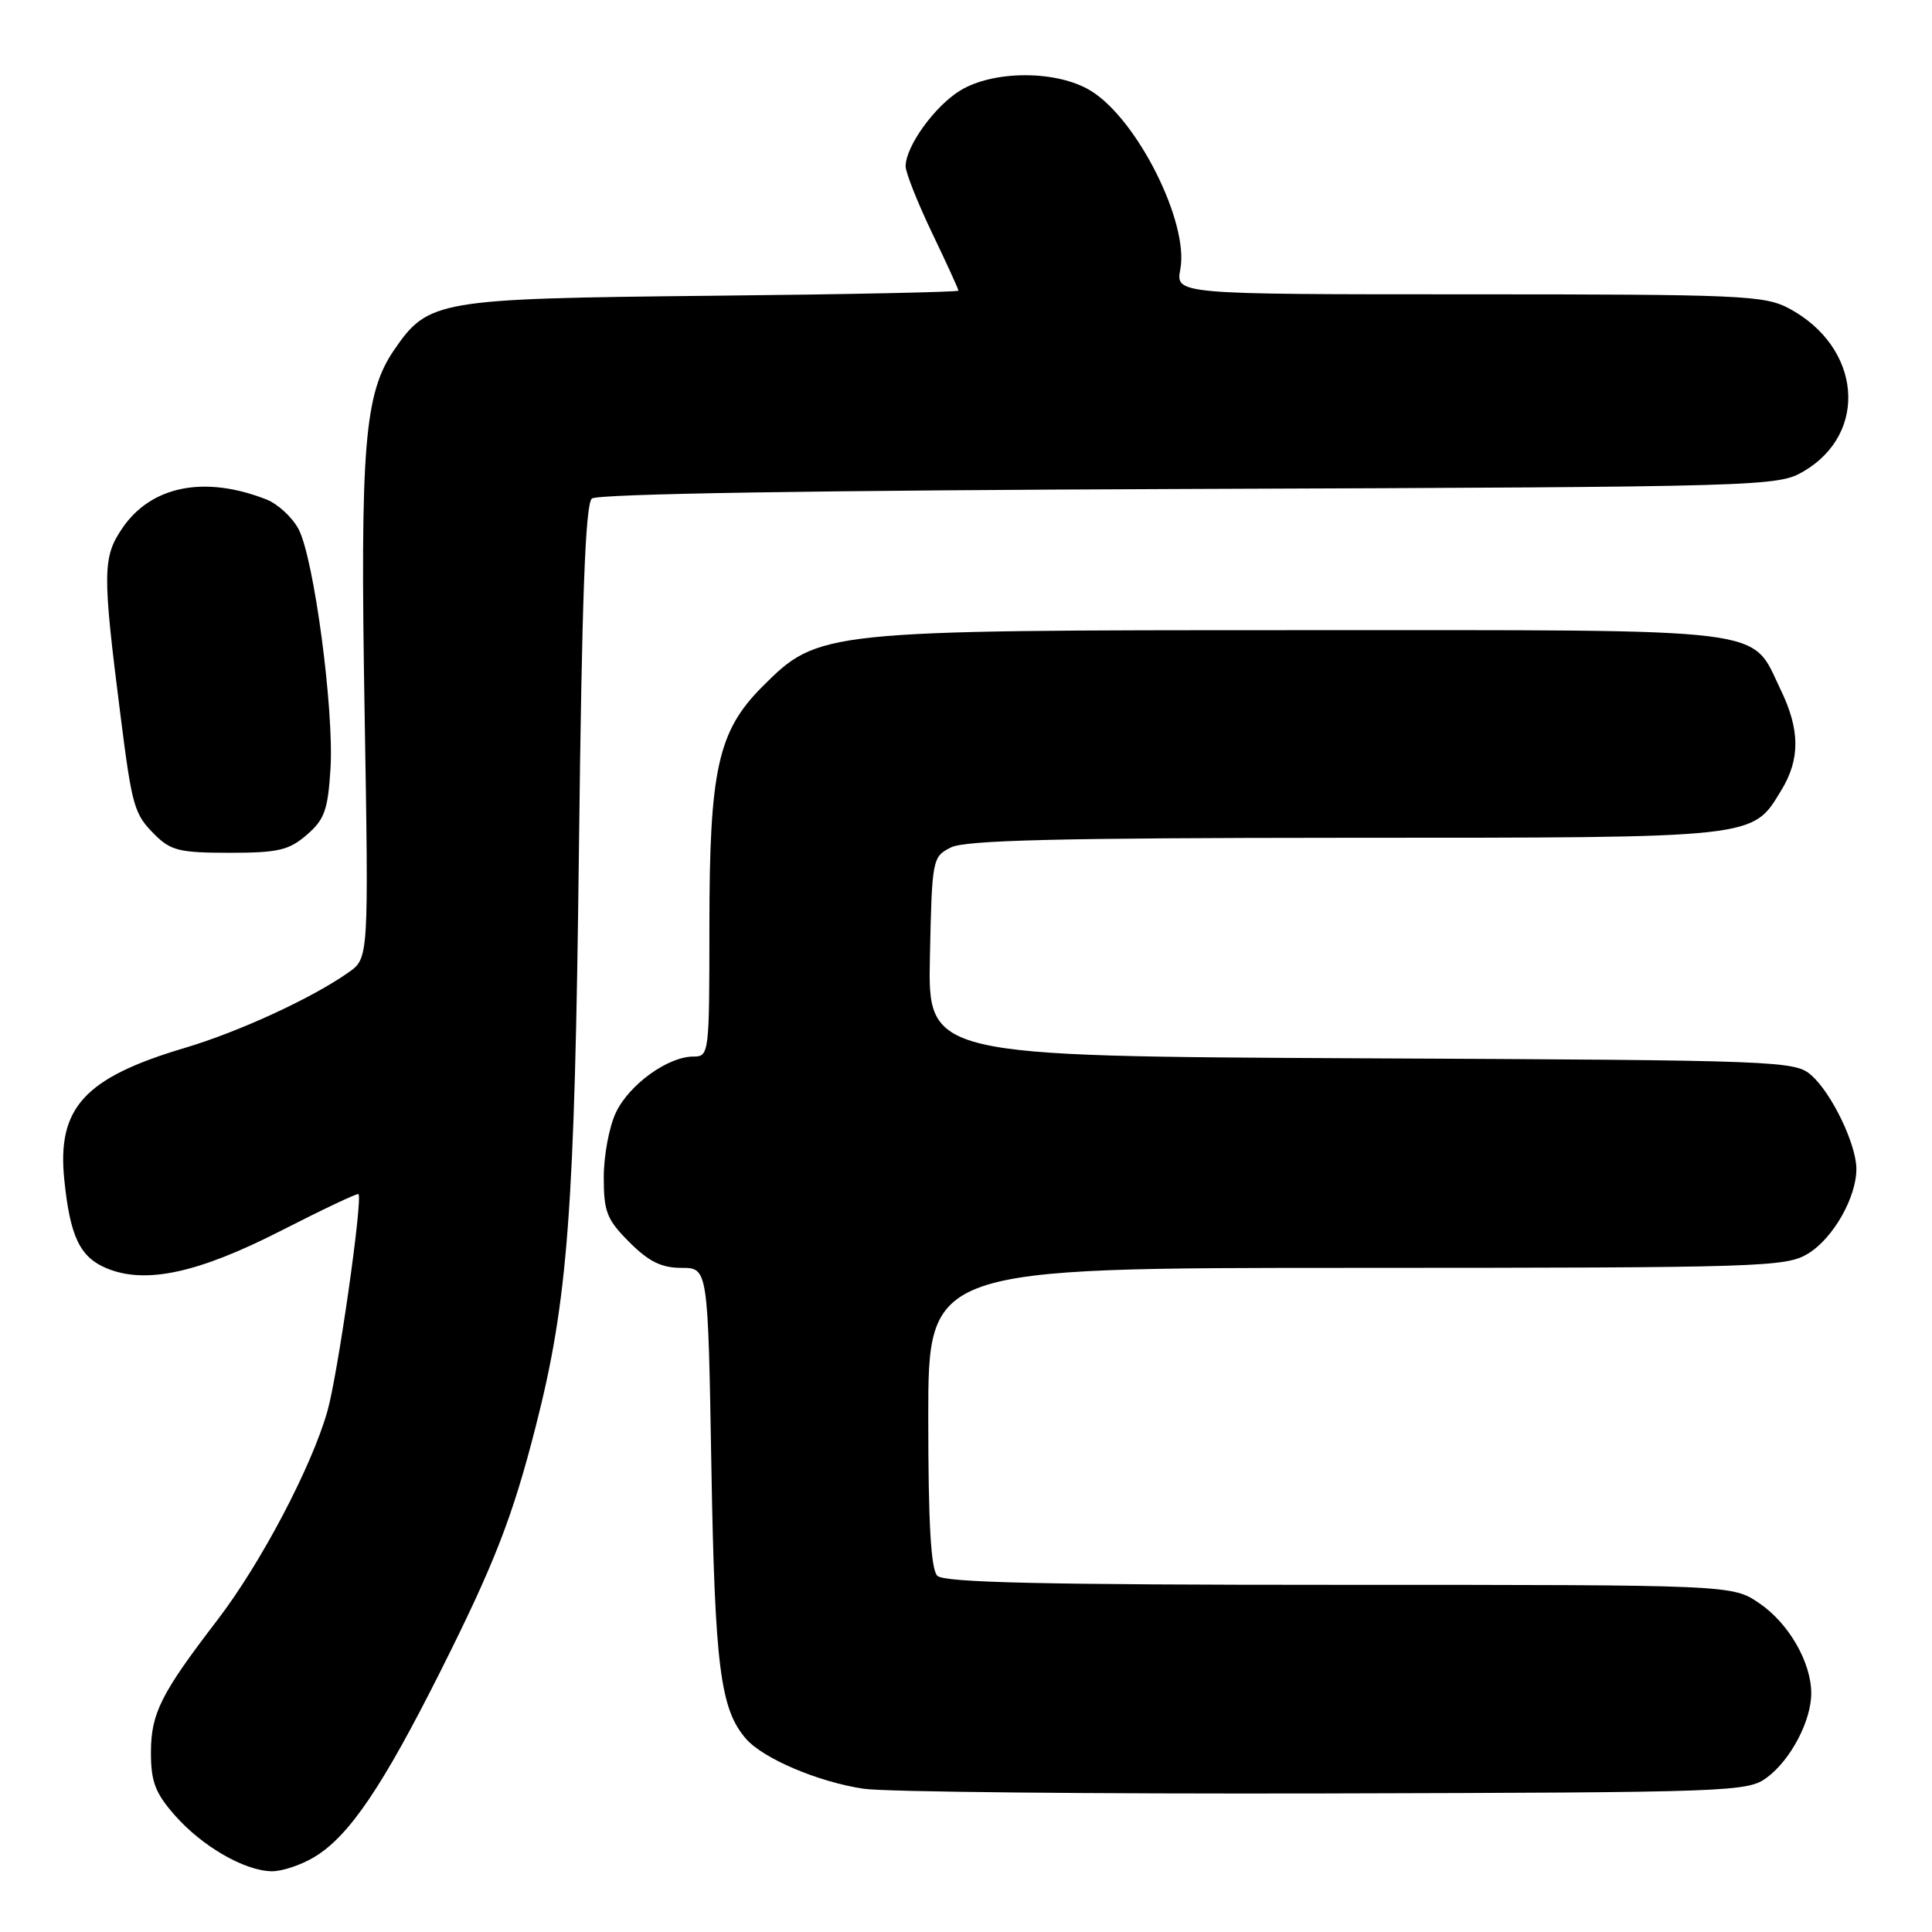 <?xml version="1.0" encoding="UTF-8" standalone="no"?>
<!DOCTYPE svg PUBLIC "-//W3C//DTD SVG 1.1//EN" "http://www.w3.org/Graphics/SVG/1.1/DTD/svg11.dtd" >
<svg xmlns="http://www.w3.org/2000/svg" xmlns:xlink="http://www.w3.org/1999/xlink" version="1.1" viewBox="0 0 256 256">
 <g >
 <path fill="currentColor"
d=" M 41.71 246.03 C 46.28 243.25 50.69 236.74 58.39 221.40 C 65.53 207.17 67.92 201.02 70.99 189.00 C 75.26 172.30 76.15 160.49 76.71 112.77 C 77.10 79.26 77.56 66.78 78.43 66.06 C 79.18 65.43 108.28 64.97 157.56 64.79 C 234.13 64.51 235.56 64.46 239.00 62.45 C 247.67 57.35 246.62 45.96 237.02 40.85 C 233.80 39.14 230.57 39.00 194.65 39.00 C 155.78 39.00 155.78 39.00 156.40 35.67 C 157.56 29.50 150.72 15.84 144.57 12.05 C 140.13 9.30 131.71 9.27 127.24 11.99 C 123.85 14.06 120.01 19.39 120.00 22.03 C 120.00 22.87 121.58 26.84 123.50 30.86 C 125.43 34.88 127.00 38.32 127.00 38.51 C 127.00 38.70 112.26 39.01 94.25 39.19 C 57.88 39.57 56.76 39.76 52.21 46.39 C 48.28 52.14 47.71 59.09 48.31 94.23 C 48.86 126.96 48.86 126.96 46.18 128.85 C 41.37 132.25 31.65 136.73 24.40 138.88 C 11.17 142.82 7.54 146.81 8.52 156.33 C 9.29 163.88 10.60 166.59 14.14 168.06 C 19.28 170.19 26.23 168.69 37.15 163.12 C 42.72 160.27 47.38 158.07 47.50 158.22 C 48.08 158.95 44.76 182.16 43.38 187.00 C 41.27 194.41 34.57 207.14 28.80 214.67 C 21.30 224.45 20.01 227.03 20.00 232.22 C 20.00 236.08 20.57 237.58 23.15 240.52 C 26.78 244.65 32.38 247.89 36.00 247.95 C 37.38 247.97 39.95 247.11 41.71 246.03 Z  M 234.17 235.50 C 237.30 233.15 240.00 228.00 240.00 224.37 C 240.00 220.27 237.01 215.08 233.12 212.44 C 229.54 210.00 229.54 210.00 177.47 210.00 C 138.30 210.00 125.10 209.70 124.20 208.80 C 123.35 207.95 123.00 201.87 123.00 187.80 C 123.00 168.00 123.00 168.00 179.75 168.00 C 233.51 167.99 236.66 167.89 239.58 166.11 C 242.91 164.08 246.01 158.62 245.98 154.85 C 245.95 151.59 242.73 144.90 240.04 142.50 C 237.85 140.56 236.17 140.49 180.37 140.23 C 122.94 139.95 122.94 139.95 123.22 126.75 C 123.49 113.80 123.55 113.53 126.00 112.29 C 127.91 111.33 140.19 111.03 178.30 111.01 C 233.26 111.00 232.13 111.12 236.04 104.70 C 238.54 100.60 238.52 96.70 235.95 91.40 C 231.90 83.03 235.70 83.50 172.50 83.50 C 108.83 83.50 108.46 83.54 101.02 90.98 C 95.13 96.87 94.00 101.96 94.00 122.68 C 94.00 139.69 93.96 140.00 91.87 140.00 C 88.50 140.00 83.36 143.72 81.61 147.42 C 80.72 149.28 80.00 153.14 80.00 156.00 C 80.00 160.58 80.41 161.61 83.40 164.60 C 85.97 167.17 87.65 168.00 90.30 168.00 C 93.81 168.00 93.81 168.00 94.26 194.25 C 94.72 220.85 95.44 226.48 98.85 230.40 C 101.14 233.03 108.42 236.12 114.44 237.02 C 117.23 237.44 144.70 237.71 175.50 237.64 C 229.83 237.50 231.58 237.44 234.17 235.50 Z  M 40.64 110.63 C 42.99 108.61 43.45 107.35 43.79 101.88 C 44.28 94.12 41.62 74.10 39.58 70.15 C 38.76 68.57 36.84 66.79 35.30 66.18 C 27.10 62.96 20.01 64.38 16.20 70.00 C 13.59 73.84 13.57 75.90 15.93 94.50 C 17.50 106.94 17.76 107.85 20.50 110.59 C 22.62 112.71 23.81 113.00 30.40 113.00 C 36.83 113.00 38.28 112.67 40.64 110.63 Z "/>
</g>
</svg>